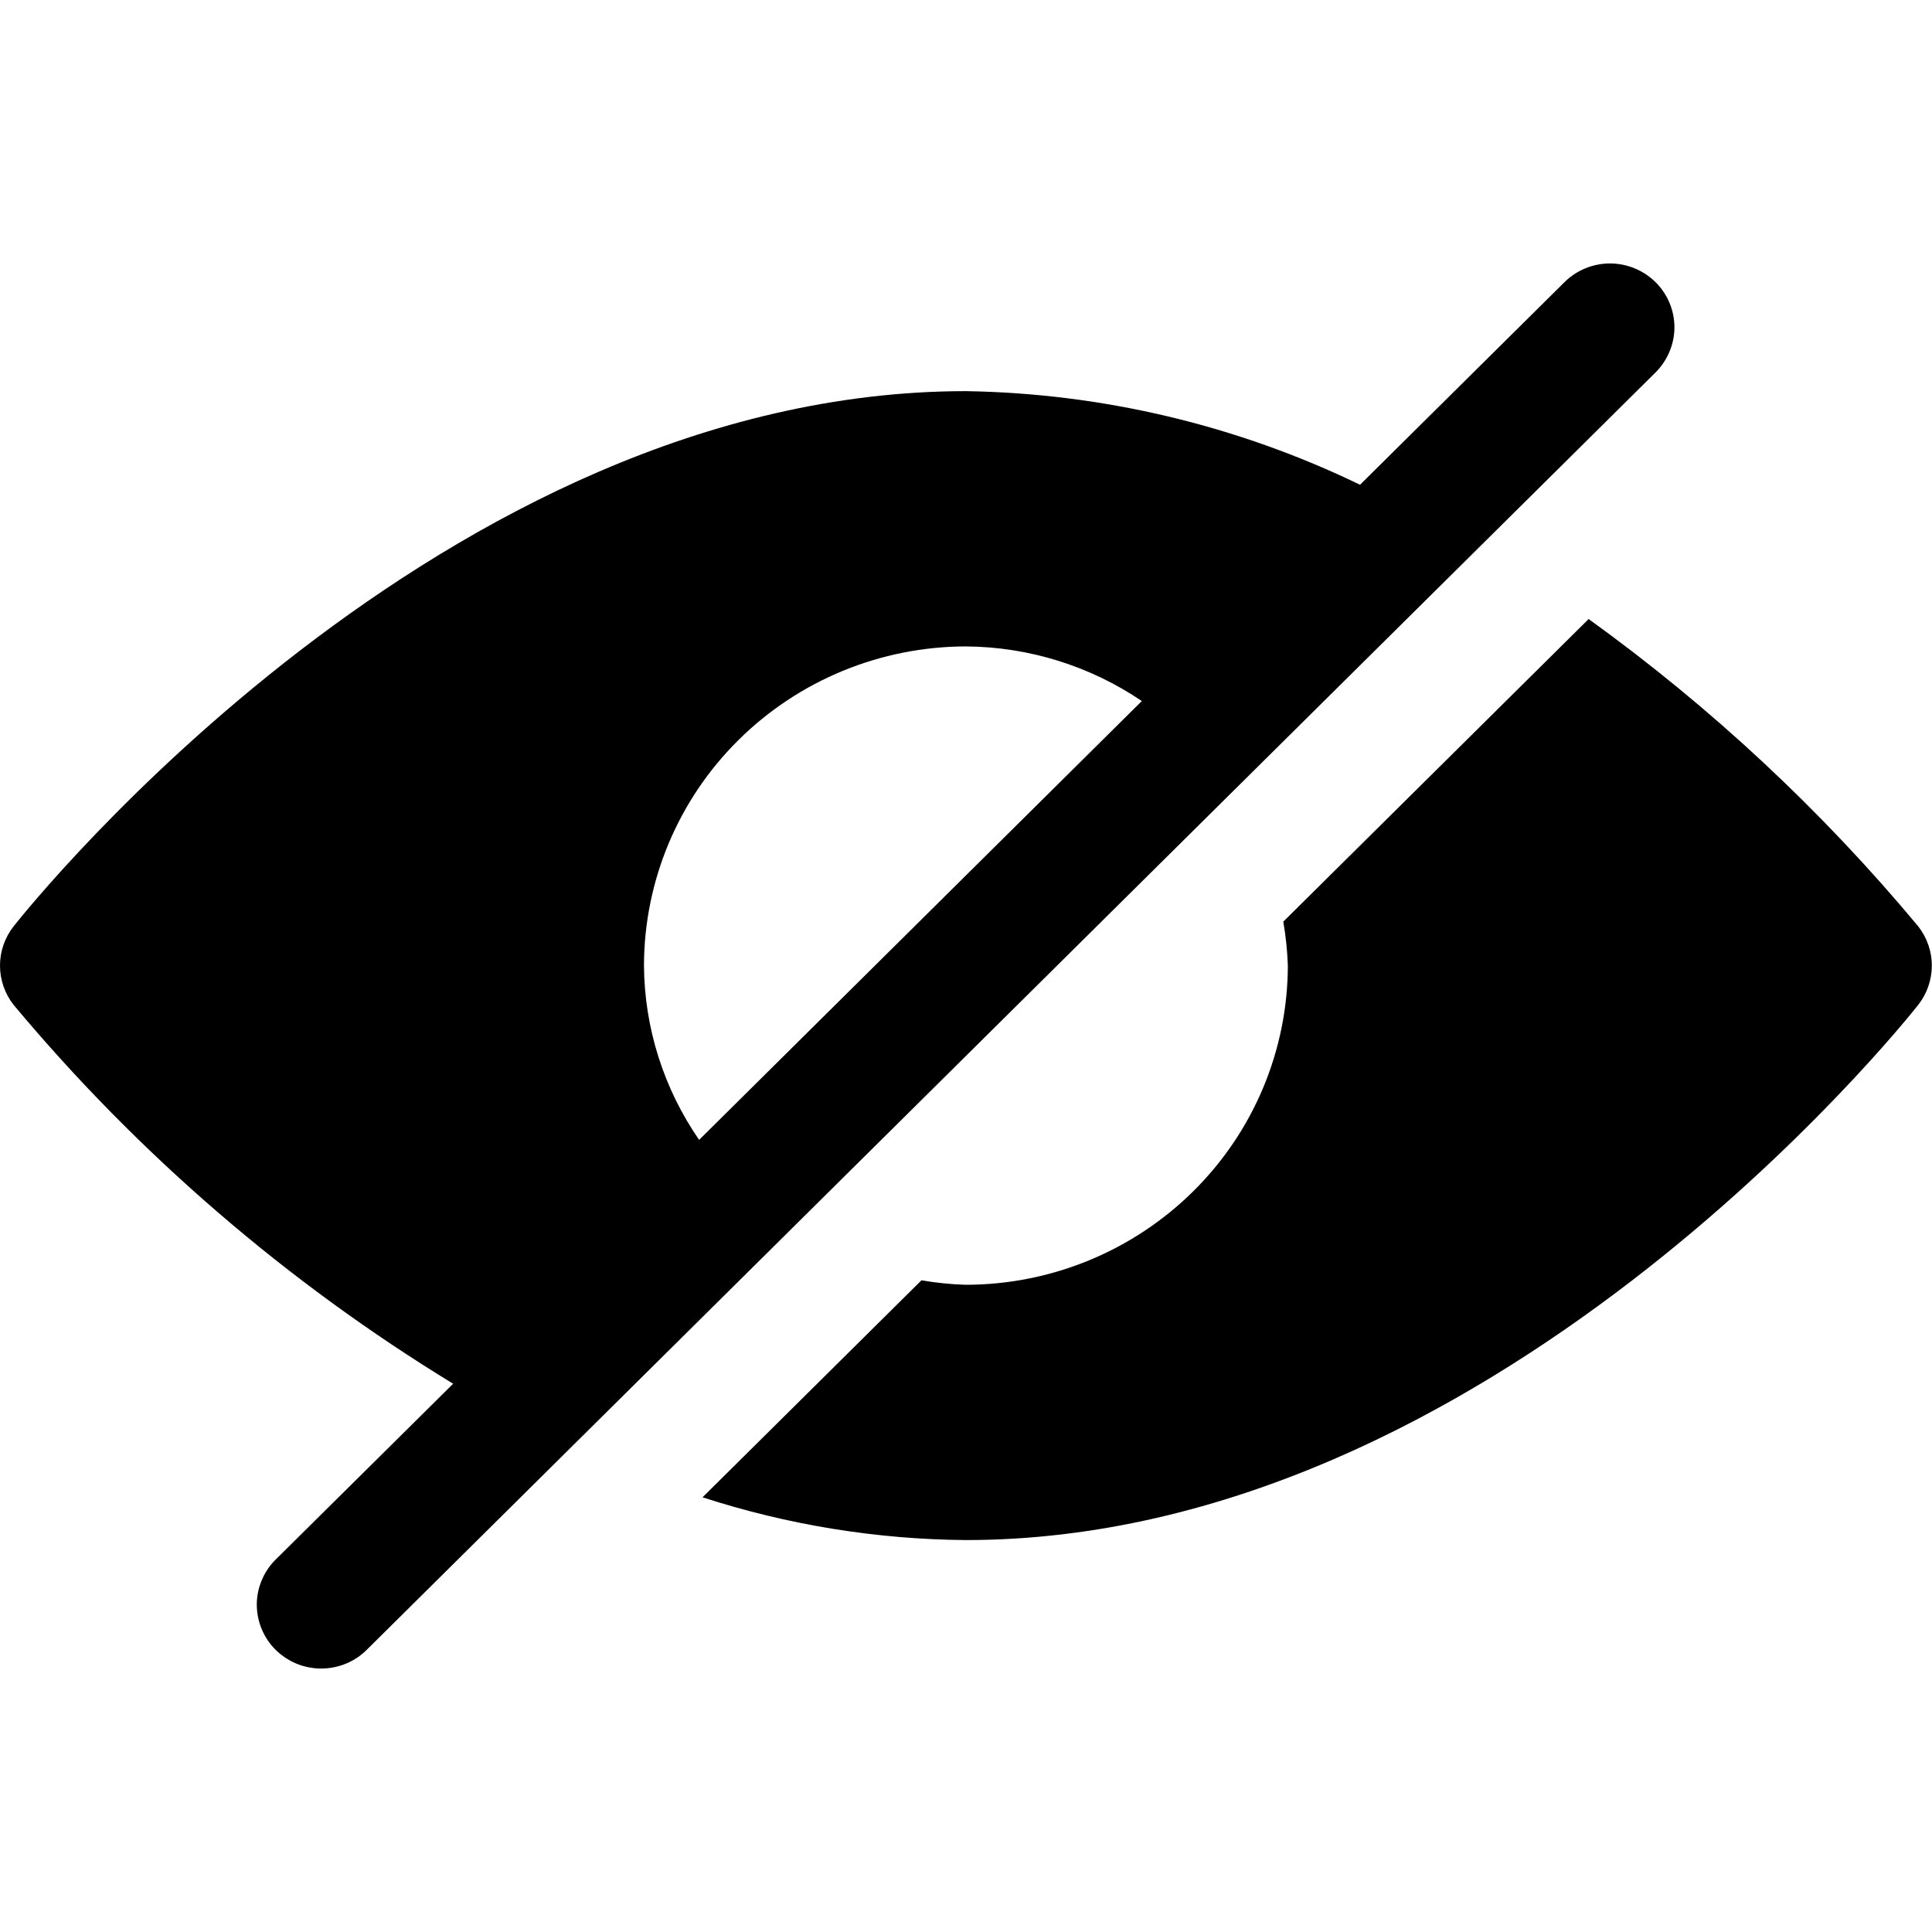 <svg width="22" height="22" viewBox="0 0 22 22" xmlns="http://www.w3.org/2000/svg">
    <g clip-path="url(#clip0_883_11440)">
        <path d="M18.852 3.213C18.714 3.077 18.528 3 18.333 3C18.139 3 17.952 3.077 17.815 3.213L15.487 5.52C14.088 4.843 12.557 4.479 11 4.454C5.041 4.454 0.353 10.298 0.156 10.547C0.055 10.675 0 10.833 0 10.995C0 11.158 0.055 11.316 0.156 11.444C1.575 13.143 3.265 14.6 5.16 15.757L3.148 17.75C3.078 17.817 3.022 17.898 2.984 17.986C2.945 18.075 2.925 18.17 2.924 18.267C2.924 18.363 2.942 18.459 2.979 18.548C3.016 18.638 3.07 18.719 3.139 18.787C3.208 18.855 3.29 18.909 3.38 18.946C3.47 18.982 3.567 19.001 3.664 19C3.761 18.999 3.858 18.979 3.947 18.941C4.037 18.903 4.117 18.848 4.185 18.778L18.852 4.241C18.989 4.104 19.067 3.919 19.067 3.727C19.067 3.534 18.989 3.349 18.852 3.213ZM7.333 10.995C7.335 10.032 7.721 9.108 8.409 8.427C9.096 7.746 10.028 7.362 11 7.361C11.715 7.366 12.412 7.583 13.002 7.983L7.961 12.98C7.557 12.395 7.338 11.704 7.333 10.995Z" />
        <path d="M21.842 10.547C20.744 9.229 19.484 8.054 18.09 7.049L14.613 10.495C14.642 10.661 14.659 10.828 14.665 10.995C14.663 11.959 14.277 12.883 13.589 13.564C12.902 14.245 11.97 14.629 10.998 14.63C10.829 14.625 10.66 14.608 10.493 14.579L8 17.05C8.968 17.364 9.979 17.529 10.998 17.537C16.957 17.537 21.645 11.693 21.842 11.444C21.943 11.316 21.998 11.158 21.998 10.995C21.998 10.833 21.943 10.675 21.842 10.547Z" />
    </g>
    <defs>
        <clipPath id="clip0_883_11440">
            <rect width="22" height="22" fill="white"/>
        </clipPath>
    </defs>
</svg>
